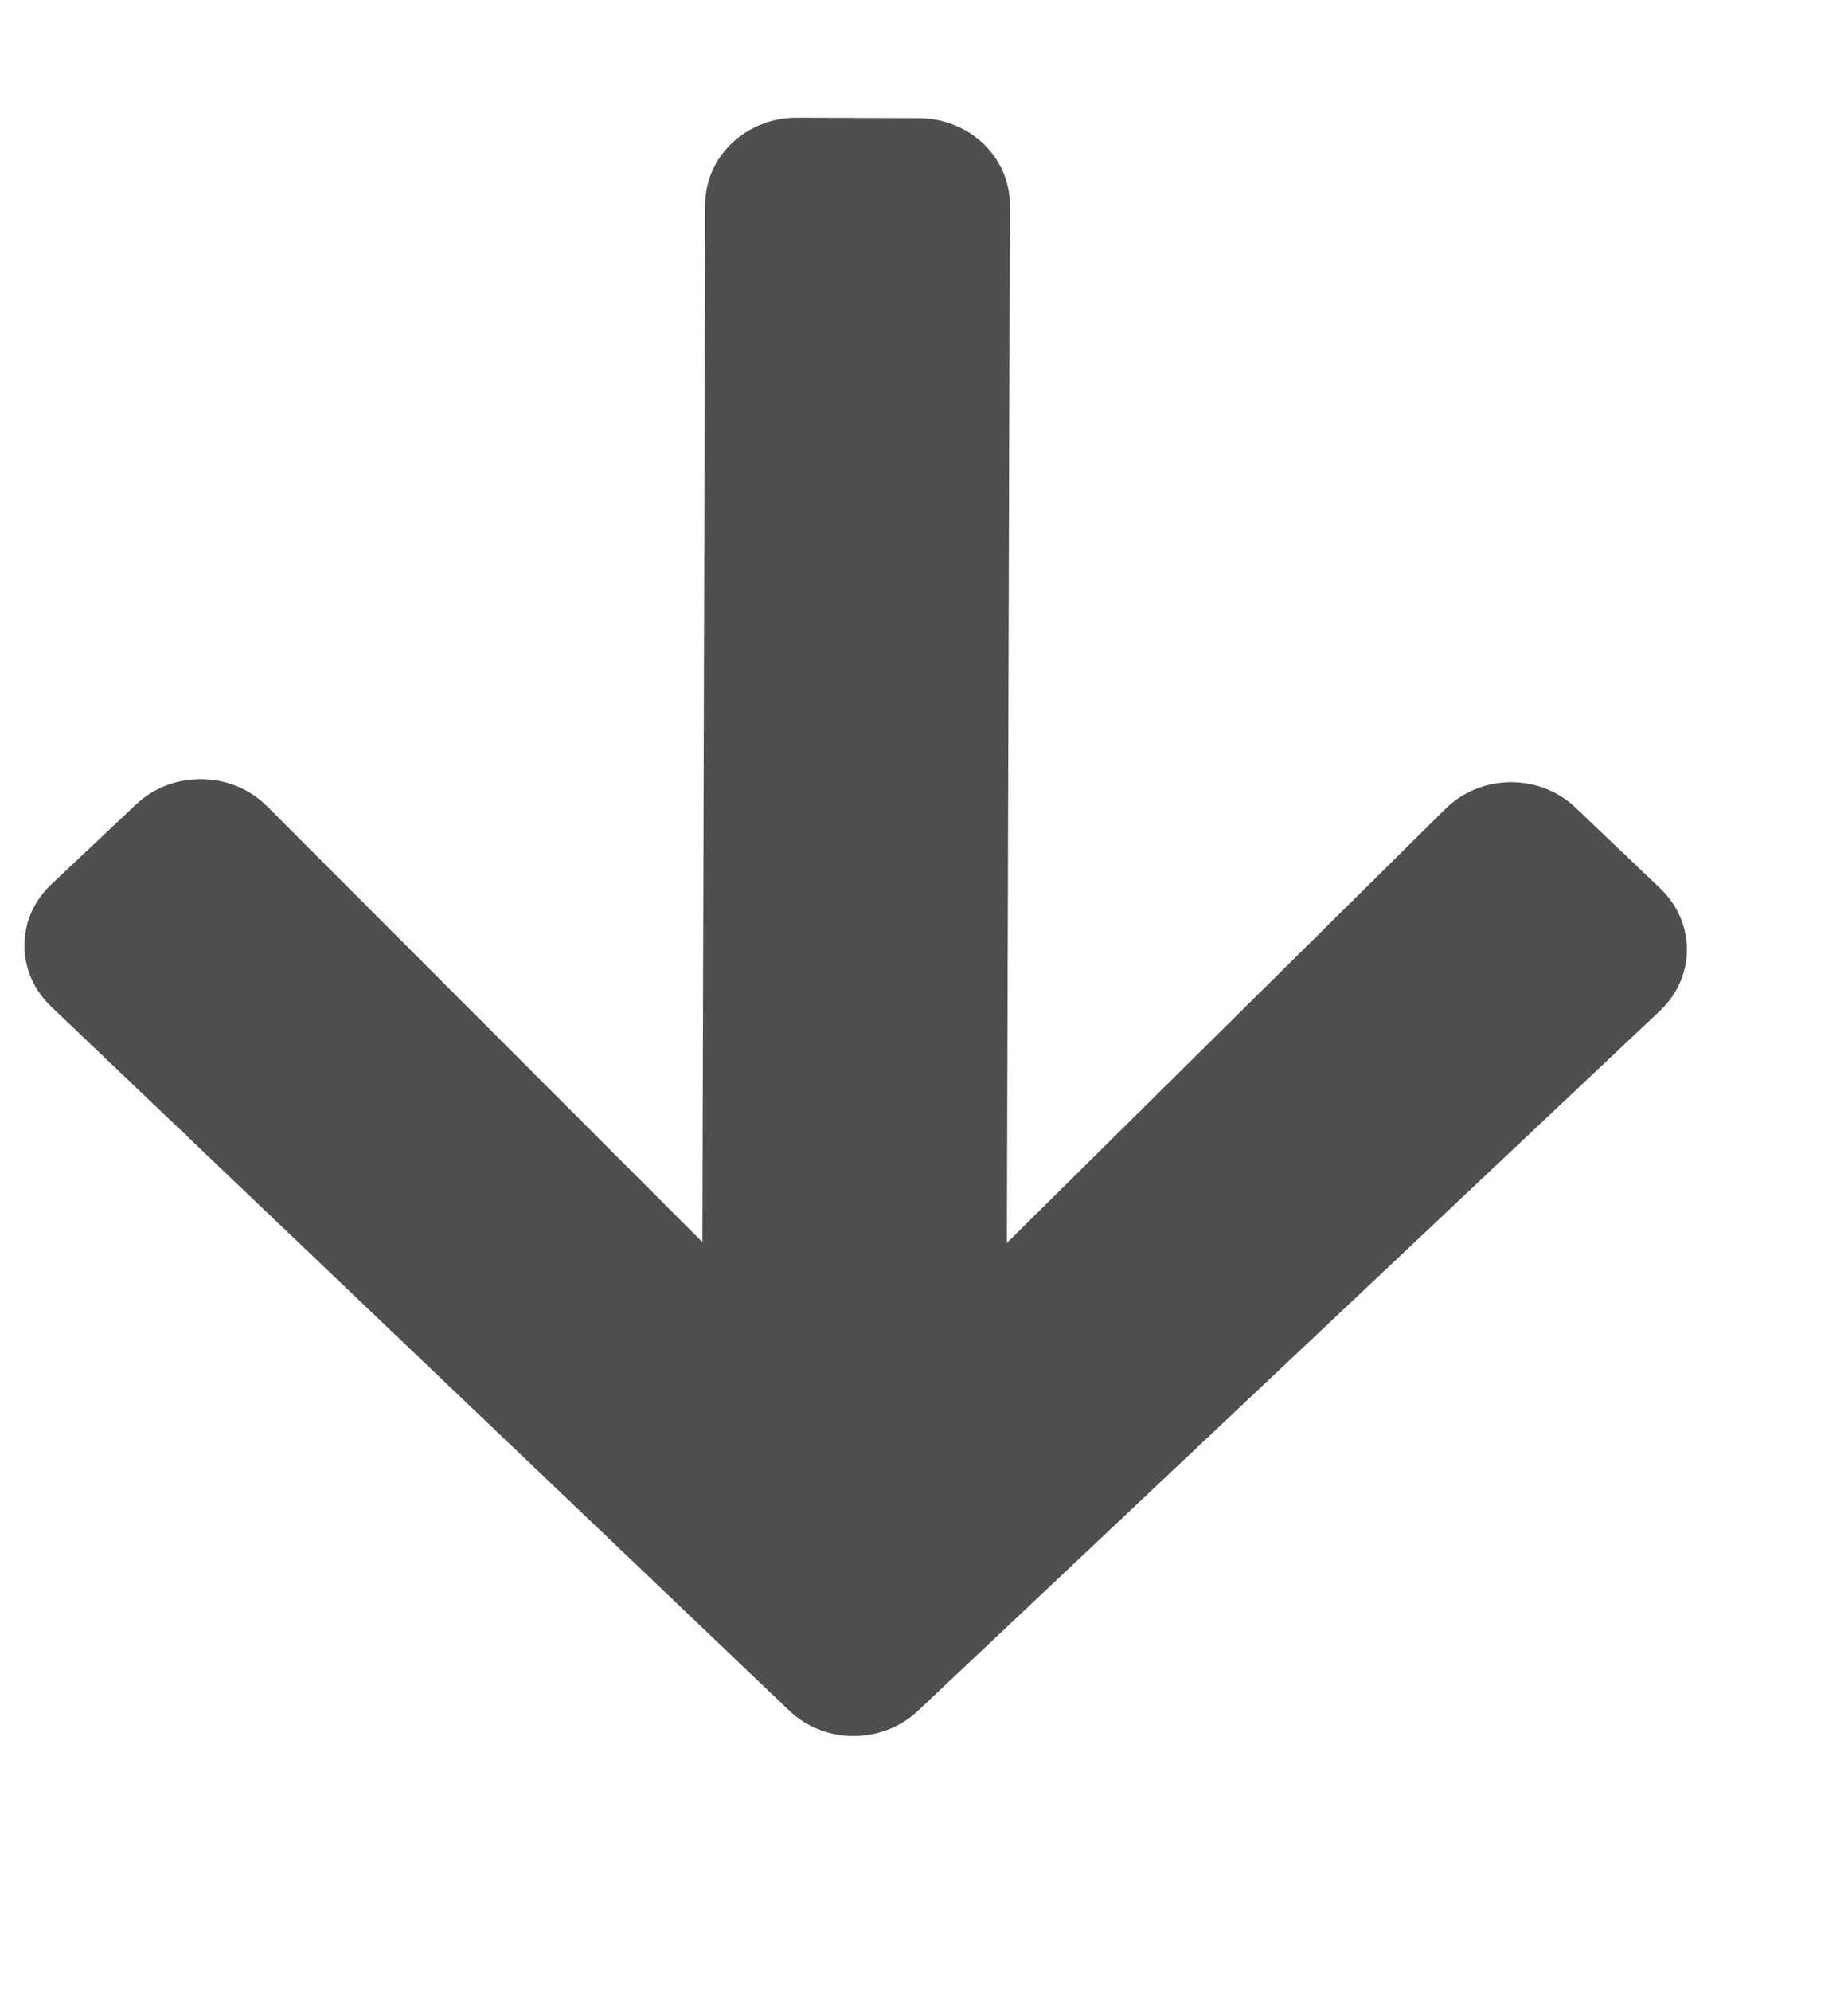 <svg width="13" height="14" viewBox="0 0 13 14" fill="none" xmlns="http://www.w3.org/2000/svg">
<g clip-path="url(#clip0)">
<path d="M11.086 5.681L11.679 6.246C11.93 6.486 11.929 6.871 11.677 7.107L6.458 12.028C6.206 12.266 5.798 12.265 5.55 12.025L0.36 7.077C0.108 6.838 0.11 6.452 0.362 6.217L0.958 5.655C1.213 5.414 1.629 5.42 1.877 5.667L4.941 8.733L4.961 1.436C4.962 1.098 5.25 0.827 5.606 0.828L6.463 0.831C6.819 0.832 7.105 1.104 7.104 1.442L7.083 8.739L10.167 5.688C10.417 5.44 10.832 5.436 11.086 5.681Z" fill="#4F4F4F"/>
</g>
<defs>
<clipPath id="clip0">
<rect width="12" height="13" fill="white" transform="translate(12 13.034) rotate(-179.837)"/>
</clipPath>
</defs>
</svg>
